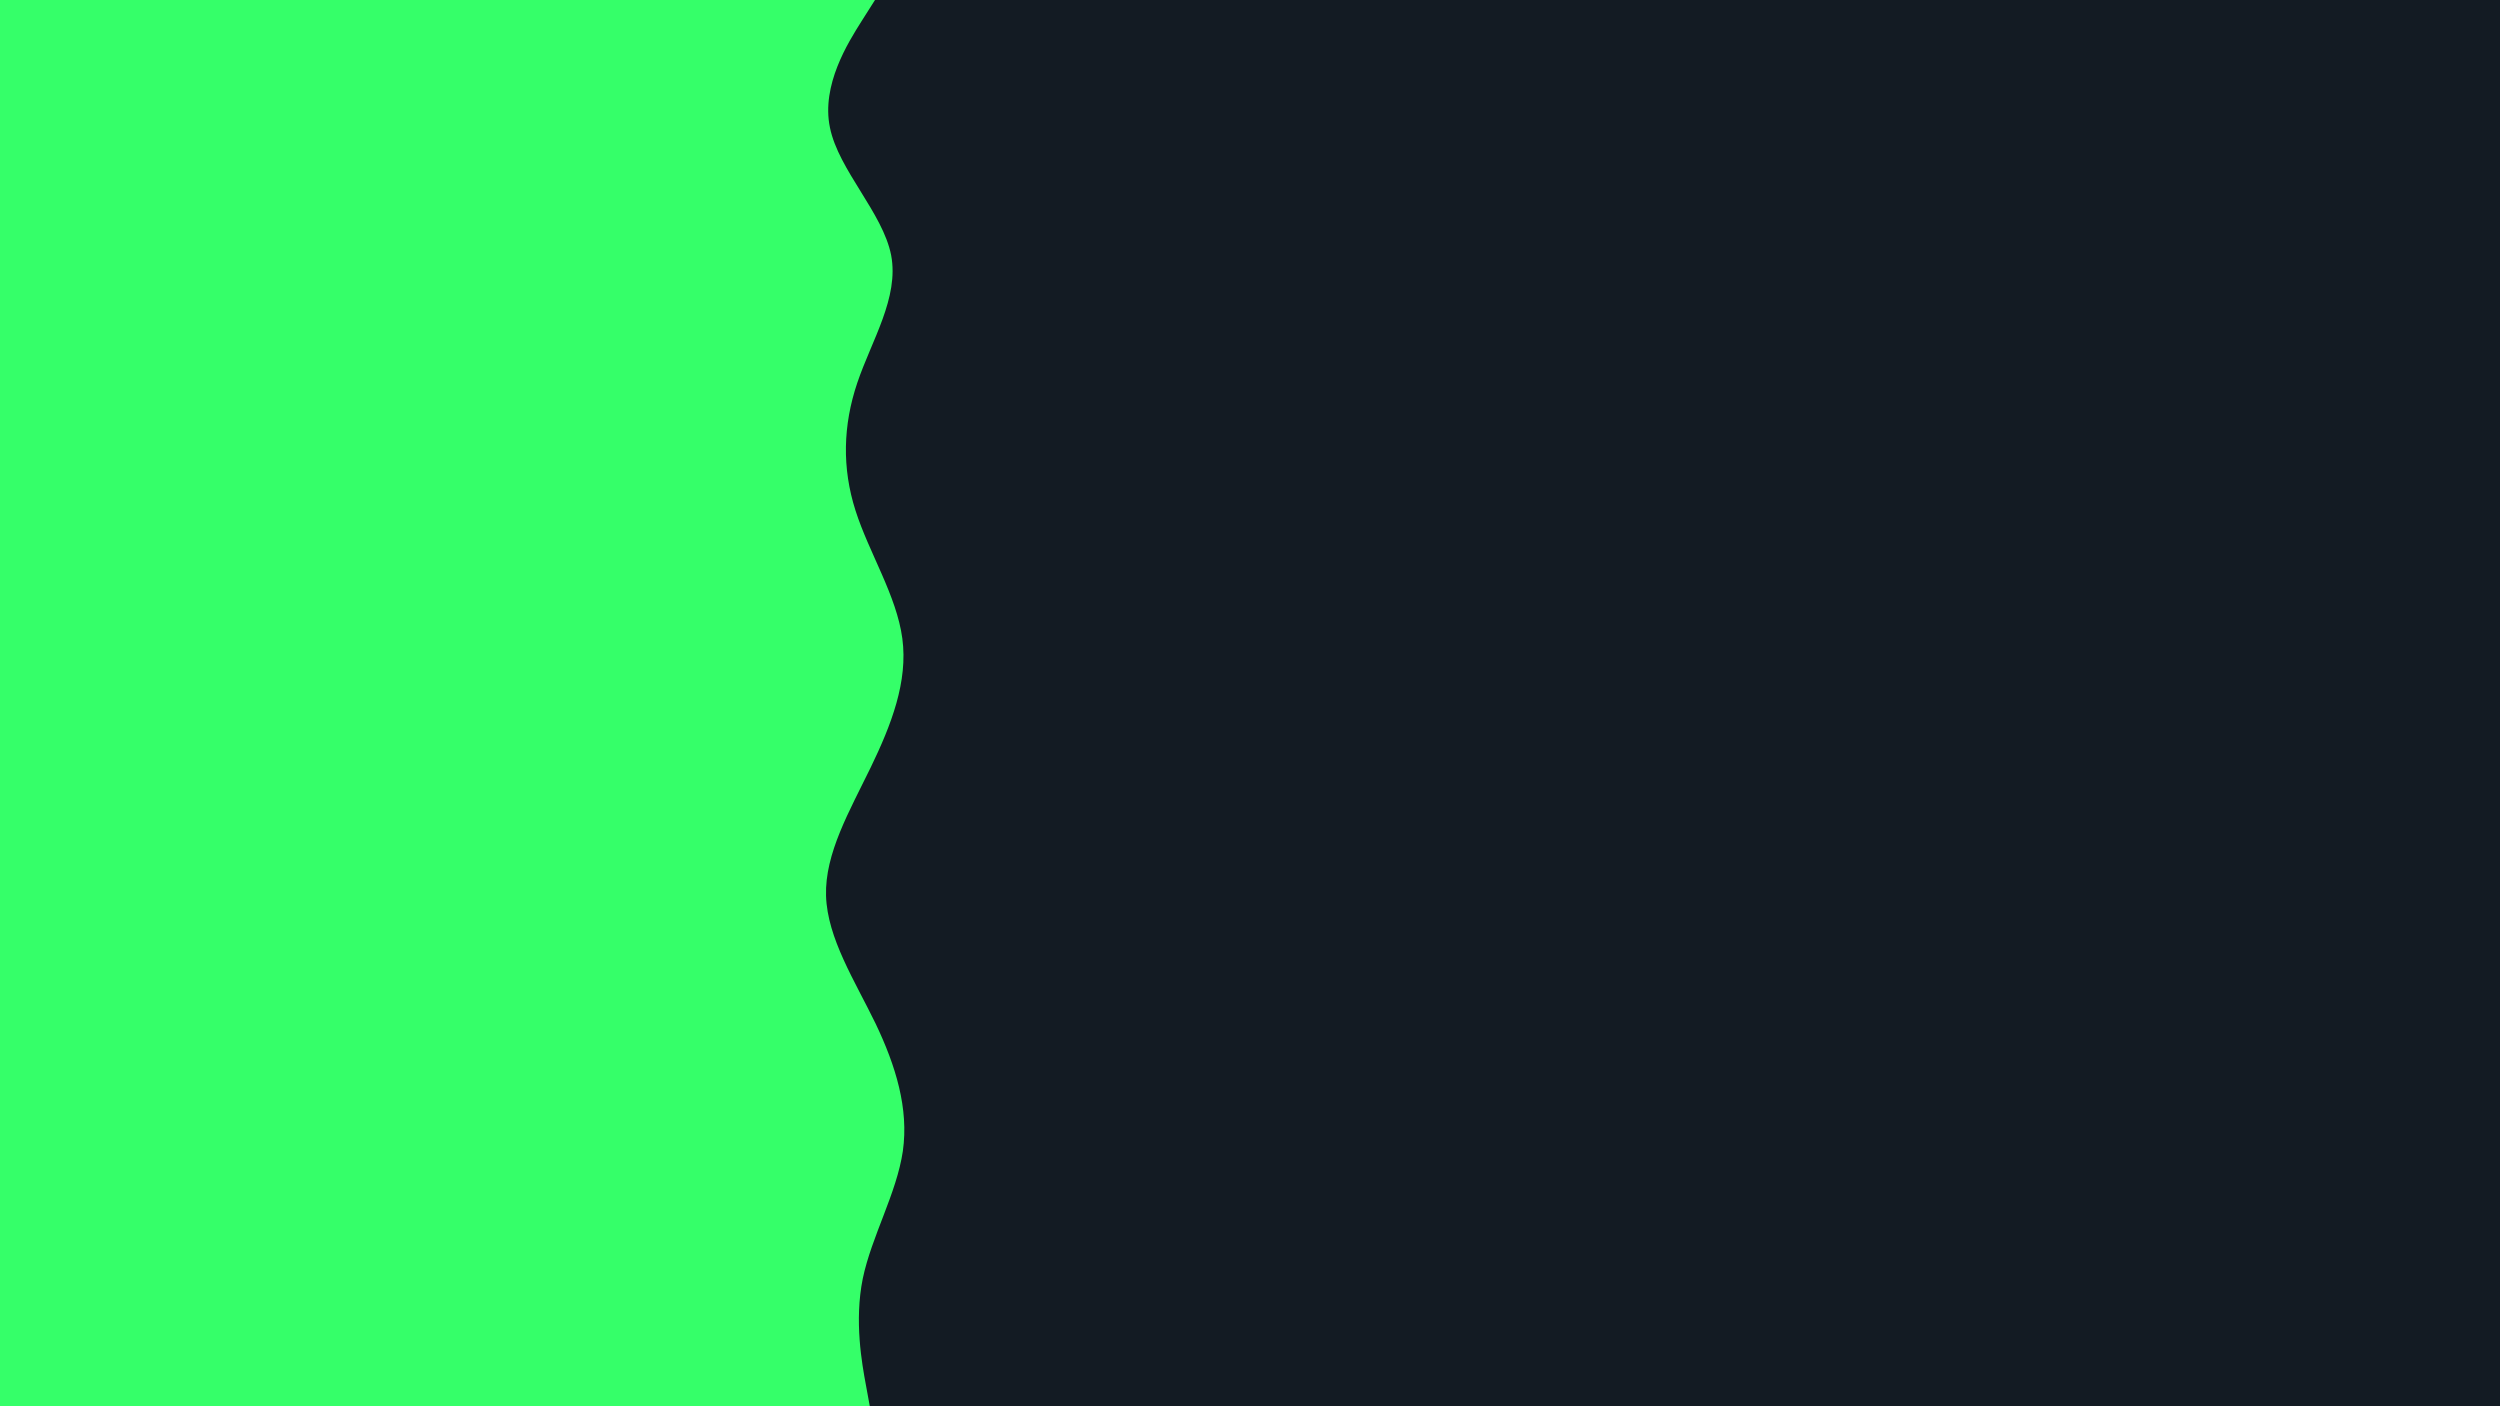<svg id="visual" viewBox="0 0 960 540" width="960" height="540" xmlns="http://www.w3.org/2000/svg" xmlns:xlink="http://www.w3.org/1999/xlink" version="1.1"><rect x="0" y="0" width="960" height="540" fill="#131B23"></rect><path id="caminho" d="M336 0L330.8 8.2C325.7 16.3 315.3 32.7 318.7 49C322 65.3 339 81.7 342.2 98C345.3 114.3 334.7 130.7 329.2 147C323.7 163.3 323.3 179.7 328.5 196C333.7 212.3 344.3 228.7 346.5 245.2C348.7 261.7 342.3 278.3 334.3 294.8C326.3 311.3 316.7 327.7 317.2 344C317.7 360.3 328.3 376.7 336.2 393C344 409.3 349 425.7 346.7 442C344.3 458.3 334.7 474.7 331.3 491C328 507.3 331 523.7 332.5 531.8L334 540L0 540L0 531.8C0 523.7 0 507.3 0 491C0 474.7 0 458.3 0 442C0 425.7 0 409.3 0 393C0 376.7 0 360.3 0 344C0 327.7 0 311.3 0 294.8C0 278.3 0 261.7 0 245.2C0 228.7 0 212.3 0 196C0 179.7 0 163.3 0 147C0 130.7 0 114.3 0 98C0 81.7 0 65.3 0 49C0 32.7 0 16.3 0 8.2L0 0Z" fill="#35FF69" stroke-linecap="round" stroke-linejoin="miter"></path>


</svg>